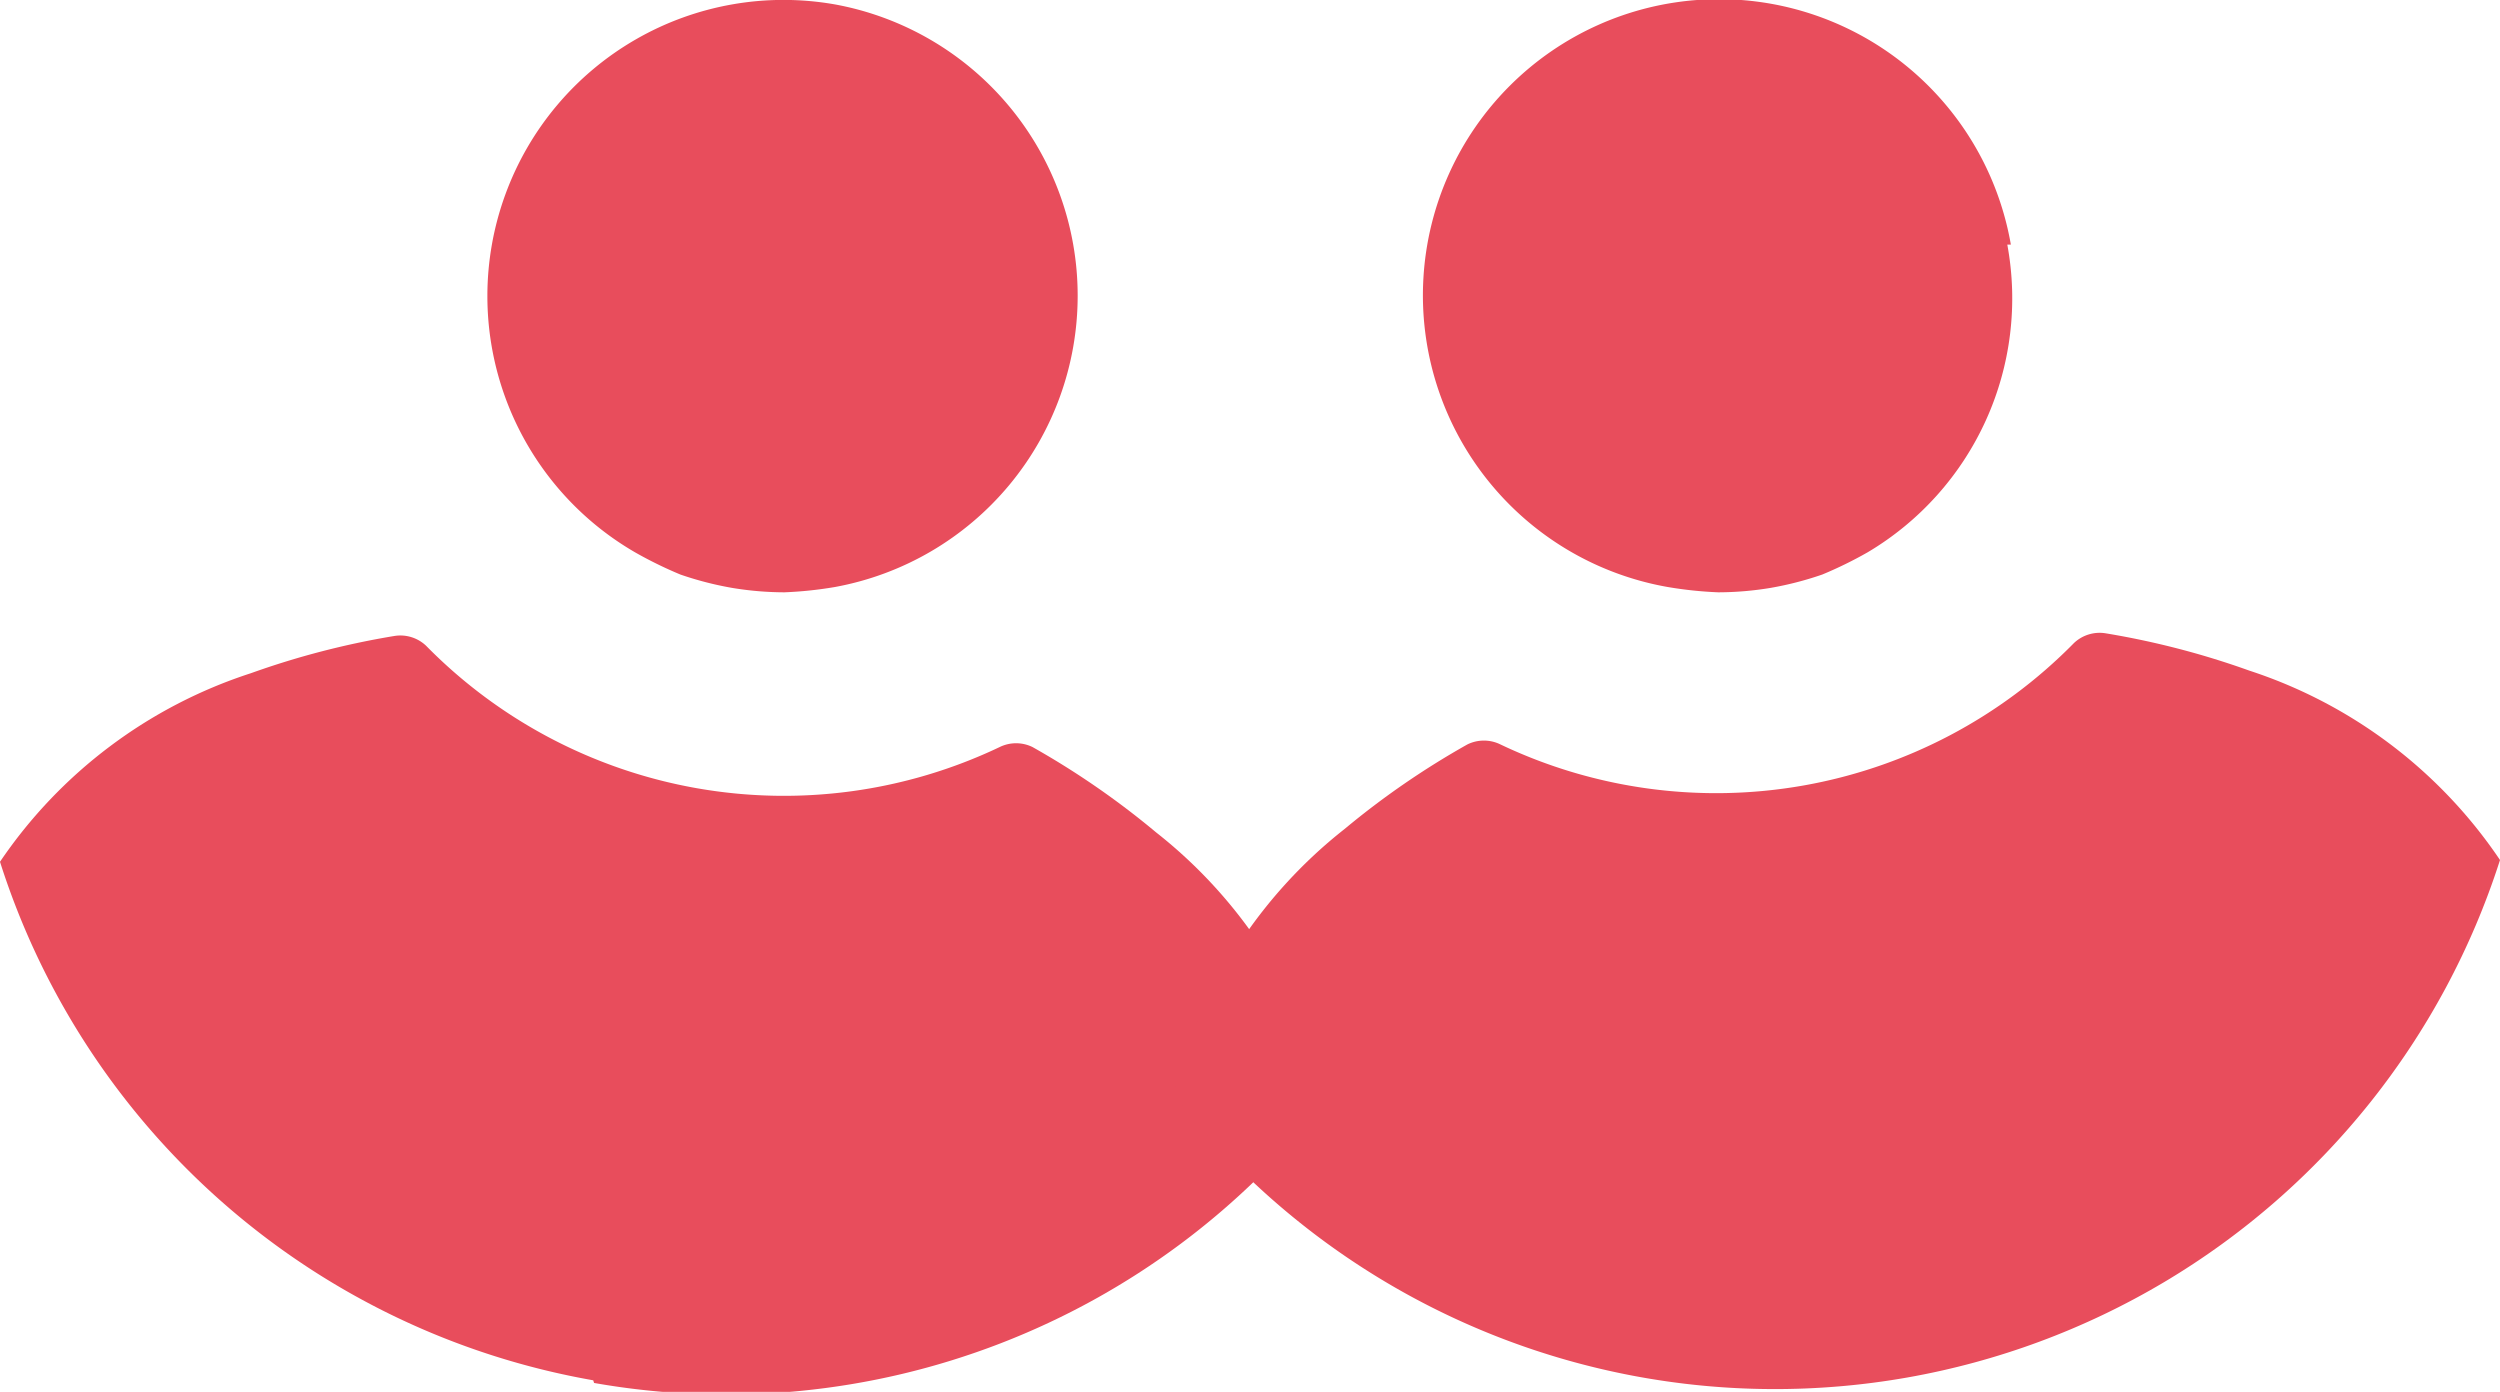<svg id="Capa_1" data-name="Capa 1" xmlns="http://www.w3.org/2000/svg" viewBox="0 0 28.11 15.65"><defs><style>.cls-1{fill:#e84d5c;}</style></defs><title>PARES-ROJO</title><path class="cls-1" d="M9.39.05a3.33,3.33,0,0,1,0,6.55,4.4,4.4,0,0,1-.57.06,3.63,3.63,0,0,1-.59-.05,3.75,3.75,0,0,1-.58-.15,4.63,4.63,0,0,1-.51-.25A3.33,3.33,0,0,1,9.39.05"/><path class="cls-1" d="M6.67,15.52A8.55,8.55,0,0,1,0,9.69,5.43,5.43,0,0,1,2.82,7.57a9.25,9.25,0,0,1,1.62-.42.42.42,0,0,1,.35.11h0A5.64,5.64,0,0,0,11.24,8.4h0a.42.42,0,0,1,.37,0A9.25,9.25,0,0,1,13,9.36a5.46,5.46,0,0,1,1.93,3,8.55,8.55,0,0,1-8.25,3.19"/><path class="cls-1" d="M22.57,2.75A3.32,3.32,0,0,1,21,6.21a4.59,4.59,0,0,1-.51.25,3.73,3.73,0,0,1-.58.15,3.64,3.64,0,0,1-.59.05,4.45,4.45,0,0,1-.57-.06,3.33,3.33,0,1,1,3.86-3.85"/><path class="cls-1" d="M13.19,12.32a5.46,5.46,0,0,1,1.93-3,9.21,9.21,0,0,1,1.38-.95.42.42,0,0,1,.37,0h0a5.64,5.64,0,0,0,6.45-1.14h0a.42.42,0,0,1,.35-.11,9.22,9.22,0,0,1,1.62.42,5.43,5.43,0,0,1,2.82,2.13,8.56,8.56,0,0,1-14.92,2.63"/></svg>